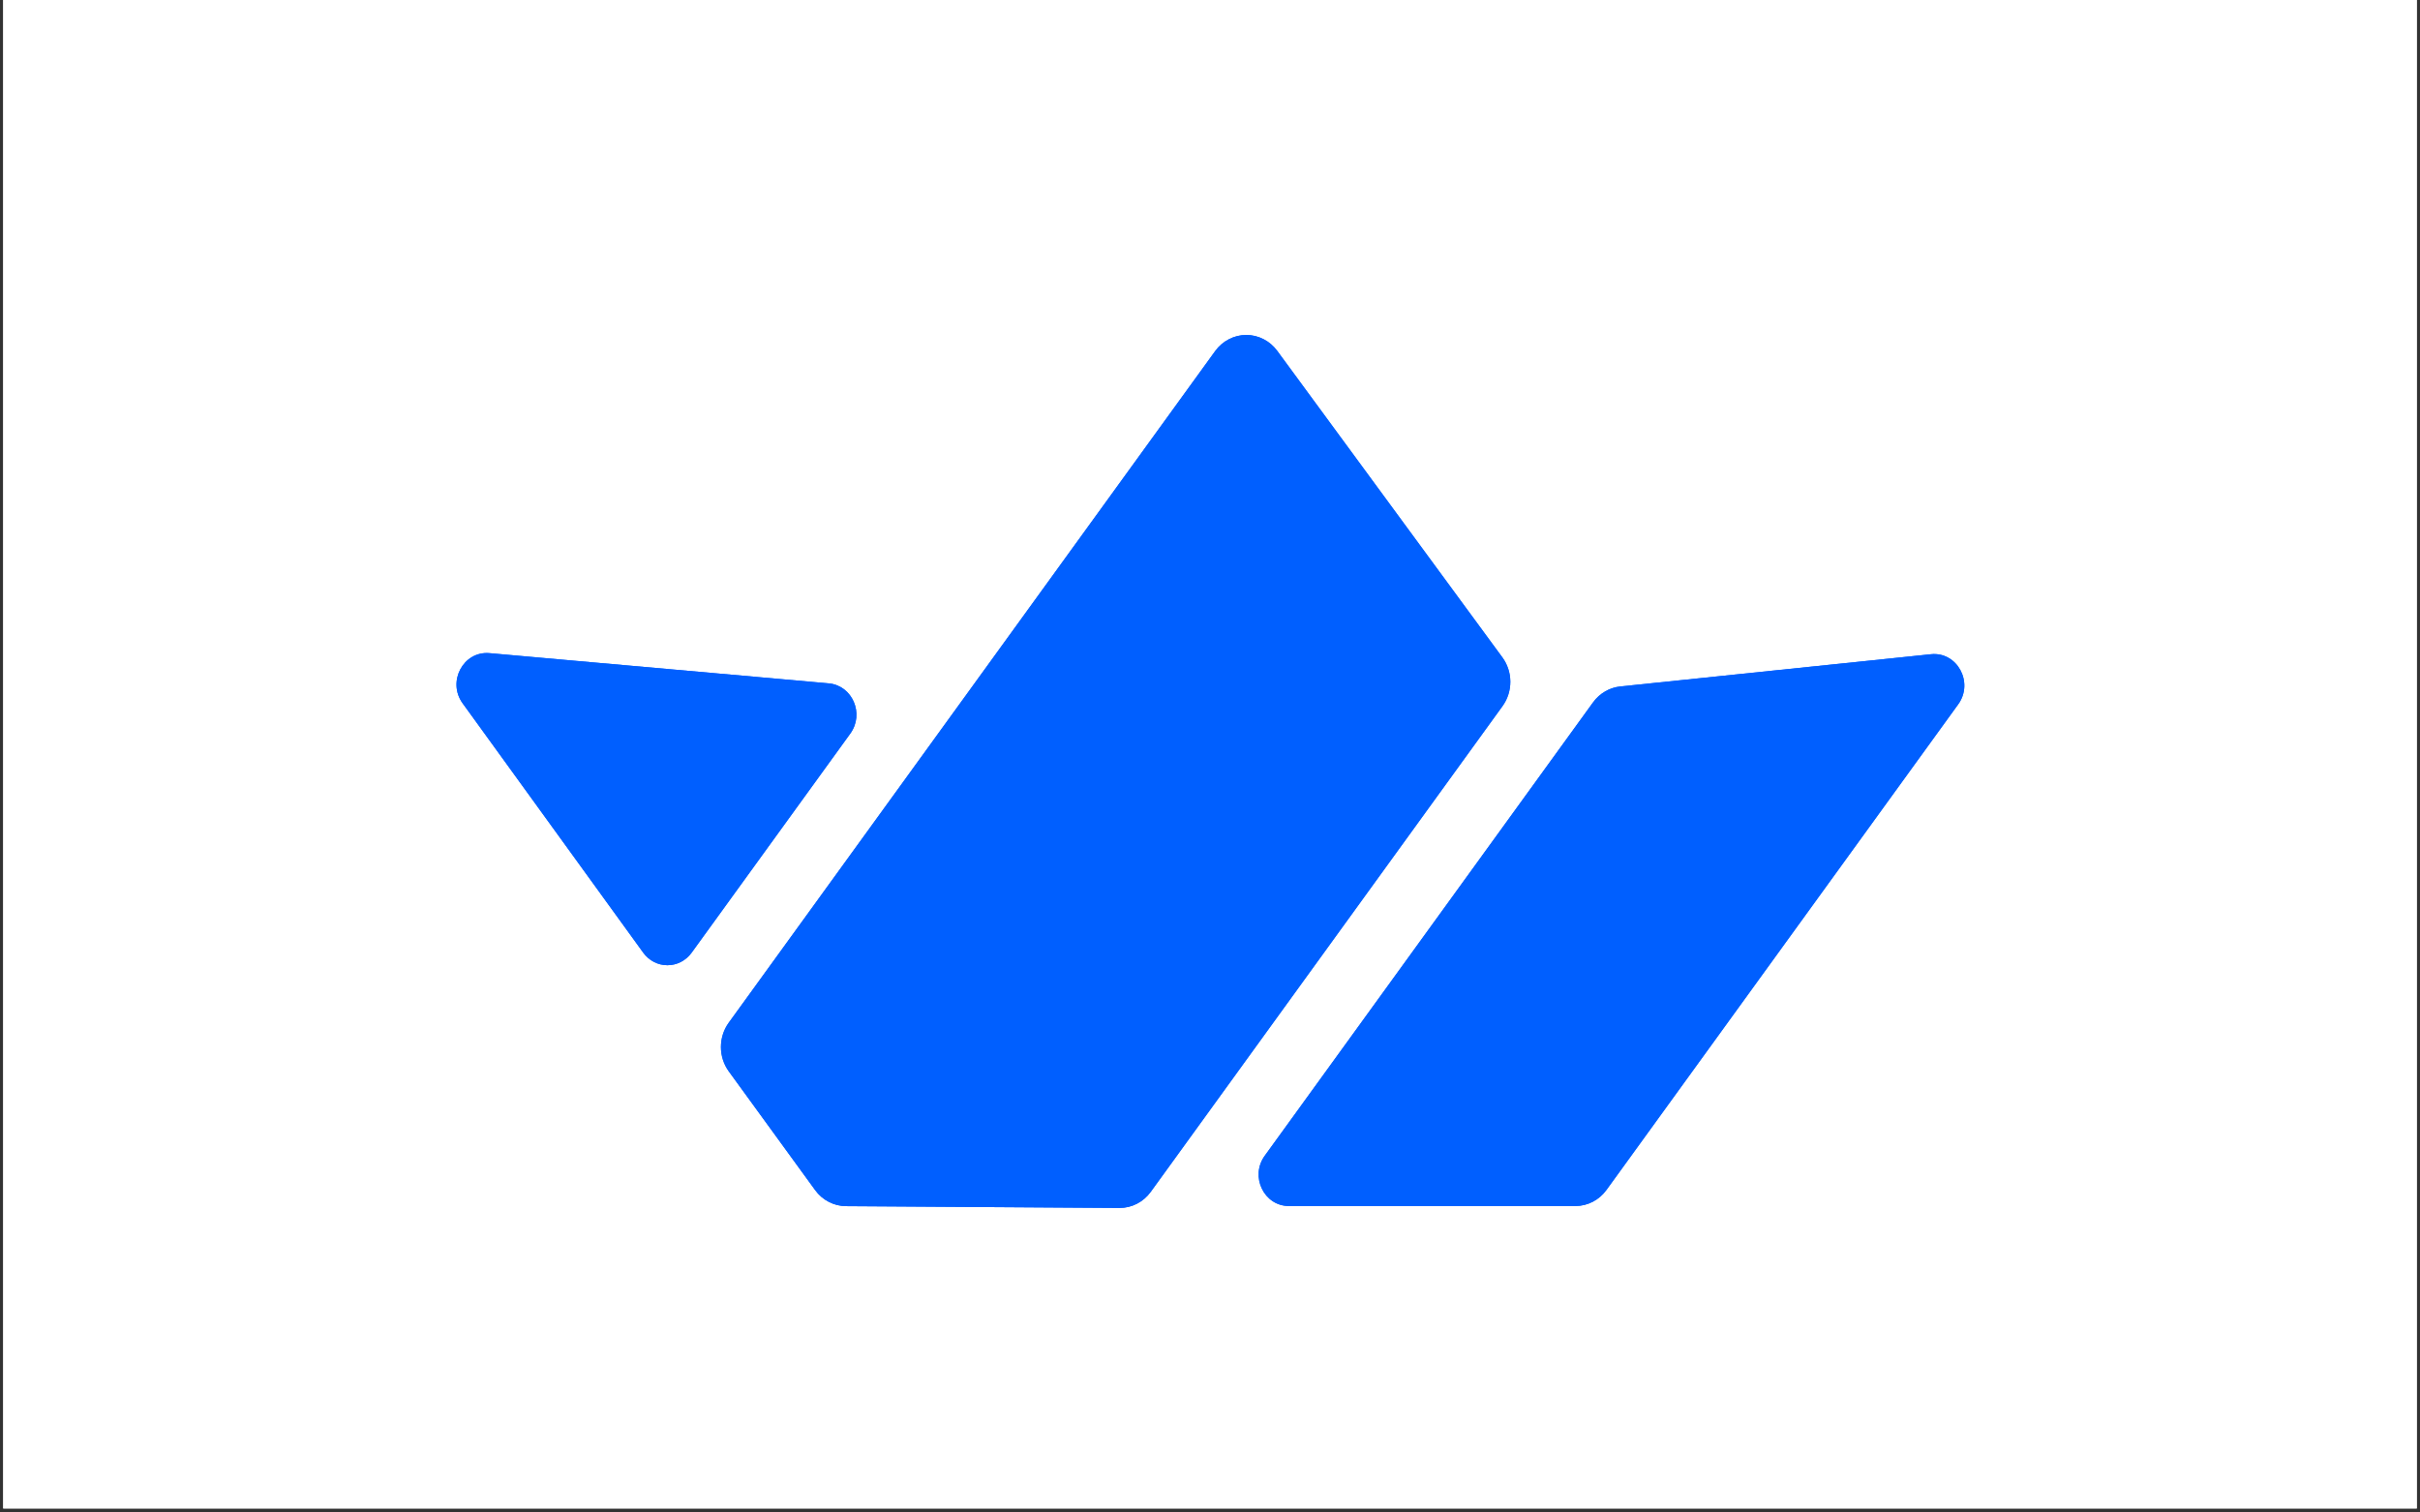 <svg xmlns="http://www.w3.org/2000/svg" xmlns:xlink="http://www.w3.org/1999/xlink" width="400" zoomAndPan="magnify" viewBox="0 0 300 187.5" height="250" preserveAspectRatio="xMidYMid meet" version="1.0"><rect x="0" y="0" width="300" height="187.5" fill="#333333" stroke="none"/><defs><g/><clipPath id="f1d9e1ba2e"><path d="M 0.398 0 L 299.602 0 L 299.602 187 L 0.398 187 Z M 0.398 0 " clip-rule="nonzero"/></clipPath><clipPath id="feeaaaa438"><path d="M 56.586 80 L 107 80 L 107 120 L 56.586 120 Z M 56.586 80 " clip-rule="nonzero"/></clipPath><clipPath id="da7cb688e0"><path d="M 156 81 L 243.59 81 L 243.59 149.789 L 156 149.789 Z M 156 81 " clip-rule="nonzero"/></clipPath><clipPath id="2e6a01e9ee"><path d="M 89 41.328 L 188 41.328 L 188 149.789 L 89 149.789 Z M 89 41.328 " clip-rule="nonzero"/></clipPath></defs><g clip-path="url(#f1d9e1ba2e)"><path fill="#ffffff" d="M 0.398 0 L 299.602 0 L 299.602 187 L 0.398 187 Z M 0.398 0 " fill-opacity="1" fill-rule="nonzero"/><path fill="#ffffff" d="M 0.398 0 L 299.602 0 L 299.602 187 L 0.398 187 Z M 0.398 0 " fill-opacity="1" fill-rule="nonzero"/></g><g fill="#000000" fill-opacity="1"><g transform="translate(132.521, 94.909)"><g><path d="M 3.031 -0.469 C 2.906 -0.289 2.734 -0.16 2.516 -0.078 C 2.305 0.004 2.062 0.047 1.781 0.047 C 1.488 0.047 1.227 -0.02 1 -0.156 C 0.781 -0.289 0.609 -0.484 0.484 -0.734 C 0.359 -0.984 0.297 -1.27 0.297 -1.594 L 0.297 -1.906 C 0.297 -2.445 0.422 -2.863 0.672 -3.156 C 0.922 -3.445 1.27 -3.594 1.719 -3.594 C 2.094 -3.594 2.391 -3.5 2.609 -3.312 C 2.836 -3.125 2.977 -2.852 3.031 -2.5 L 2.562 -2.5 C 2.469 -2.969 2.188 -3.203 1.719 -3.203 C 1.406 -3.203 1.164 -3.094 1 -2.875 C 0.844 -2.656 0.766 -2.336 0.766 -1.922 L 0.766 -1.641 C 0.766 -1.234 0.852 -0.91 1.031 -0.672 C 1.219 -0.441 1.469 -0.328 1.781 -0.328 C 1.957 -0.328 2.109 -0.348 2.234 -0.391 C 2.367 -0.43 2.477 -0.5 2.562 -0.594 L 2.562 -1.391 L 1.75 -1.391 L 1.75 -1.766 L 3.031 -1.766 Z M 3.031 -0.469 "/></g></g></g><g fill="#000000" fill-opacity="1"><g transform="translate(135.913, 94.909)"><g><path d="M 0.219 -1.344 C 0.219 -1.602 0.27 -1.832 0.375 -2.031 C 0.477 -2.238 0.617 -2.398 0.797 -2.516 C 0.973 -2.629 1.18 -2.688 1.422 -2.688 C 1.773 -2.688 2.062 -2.562 2.281 -2.312 C 2.508 -2.062 2.625 -1.727 2.625 -1.312 L 2.625 -1.281 C 2.625 -1.031 2.57 -0.801 2.469 -0.594 C 2.375 -0.395 2.234 -0.238 2.047 -0.125 C 1.867 -0.008 1.66 0.047 1.422 0.047 C 1.066 0.047 0.773 -0.078 0.547 -0.328 C 0.328 -0.578 0.219 -0.906 0.219 -1.312 Z M 0.672 -1.281 C 0.672 -0.988 0.738 -0.754 0.875 -0.578 C 1.008 -0.398 1.191 -0.312 1.422 -0.312 C 1.648 -0.312 1.832 -0.398 1.969 -0.578 C 2.102 -0.766 2.172 -1.02 2.172 -1.344 C 2.172 -1.633 2.098 -1.867 1.953 -2.047 C 1.816 -2.223 1.641 -2.312 1.422 -2.312 C 1.191 -2.312 1.008 -2.223 0.875 -2.047 C 0.738 -1.867 0.672 -1.613 0.672 -1.281 Z M 0.672 -1.281 "/></g></g></g><g fill="#000000" fill-opacity="1"><g transform="translate(138.752, 94.909)"><g><path d="M 0.828 0 L 0.375 0 L 0.375 -3.734 L 0.828 -3.734 Z M 0.828 0 "/></g></g></g><g fill="#000000" fill-opacity="1"><g transform="translate(139.96, 94.909)"><g><path d="M 0.234 -1.344 C 0.234 -1.738 0.328 -2.062 0.516 -2.312 C 0.711 -2.562 0.961 -2.688 1.266 -2.688 C 1.578 -2.688 1.82 -2.578 2 -2.359 L 2 -3.734 L 2.453 -3.734 L 2.453 0 L 2.047 0 L 2.016 -0.281 C 1.836 -0.062 1.586 0.047 1.266 0.047 C 0.961 0.047 0.711 -0.078 0.516 -0.328 C 0.328 -0.578 0.234 -0.898 0.234 -1.297 Z M 0.688 -1.281 C 0.688 -0.988 0.742 -0.754 0.859 -0.578 C 0.984 -0.41 1.156 -0.328 1.375 -0.328 C 1.664 -0.328 1.875 -0.457 2 -0.719 L 2 -1.922 C 1.863 -2.172 1.656 -2.297 1.375 -2.297 C 1.156 -2.297 0.984 -2.207 0.859 -2.031 C 0.742 -1.863 0.688 -1.613 0.688 -1.281 Z M 0.688 -1.281 "/></g></g></g><g fill="#000000" fill-opacity="1"><g transform="translate(142.768, 94.909)"><g/></g></g><g fill="#000000" fill-opacity="1"><g transform="translate(144.001, 94.909)"><g><path d="M 0.766 -2.641 L 0.781 -2.344 C 0.969 -2.57 1.227 -2.688 1.562 -2.688 C 1.926 -2.688 2.176 -2.547 2.312 -2.266 C 2.395 -2.391 2.504 -2.488 2.641 -2.562 C 2.785 -2.645 2.957 -2.688 3.156 -2.688 C 3.727 -2.688 4.02 -2.379 4.031 -1.766 L 4.031 0 L 3.578 0 L 3.578 -1.734 C 3.578 -1.922 3.535 -2.062 3.453 -2.156 C 3.367 -2.25 3.223 -2.297 3.016 -2.297 C 2.848 -2.297 2.707 -2.242 2.594 -2.141 C 2.488 -2.047 2.426 -1.914 2.406 -1.75 L 2.406 0 L 1.953 0 L 1.953 -1.719 C 1.953 -2.102 1.766 -2.297 1.391 -2.297 C 1.098 -2.297 0.895 -2.172 0.781 -1.922 L 0.781 0 L 0.344 0 L 0.344 -2.641 Z M 0.766 -2.641 "/></g></g></g><g fill="#000000" fill-opacity="1"><g transform="translate(148.365, 94.909)"><g><path d="M 1.969 0 C 1.938 -0.051 1.914 -0.145 1.906 -0.281 C 1.695 -0.062 1.445 0.047 1.156 0.047 C 0.895 0.047 0.68 -0.023 0.516 -0.172 C 0.348 -0.316 0.266 -0.504 0.266 -0.734 C 0.266 -1.004 0.367 -1.211 0.578 -1.359 C 0.785 -1.516 1.078 -1.594 1.453 -1.594 L 1.891 -1.594 L 1.891 -1.797 C 1.891 -1.961 1.844 -2.086 1.75 -2.172 C 1.656 -2.266 1.52 -2.312 1.344 -2.312 C 1.176 -2.312 1.035 -2.27 0.922 -2.188 C 0.816 -2.113 0.766 -2.02 0.766 -1.906 L 0.312 -1.906 C 0.312 -2.031 0.359 -2.156 0.453 -2.281 C 0.547 -2.406 0.672 -2.504 0.828 -2.578 C 0.992 -2.648 1.172 -2.688 1.359 -2.688 C 1.672 -2.688 1.91 -2.609 2.078 -2.453 C 2.254 -2.305 2.344 -2.098 2.344 -1.828 L 2.344 -0.609 C 2.344 -0.367 2.375 -0.176 2.438 -0.031 L 2.438 0 Z M 1.219 -0.344 C 1.363 -0.344 1.5 -0.379 1.625 -0.453 C 1.75 -0.523 1.836 -0.617 1.891 -0.734 L 1.891 -1.281 L 1.547 -1.281 C 0.992 -1.281 0.719 -1.117 0.719 -0.797 C 0.719 -0.648 0.766 -0.535 0.859 -0.453 C 0.953 -0.379 1.07 -0.344 1.219 -0.344 Z M 1.219 -0.344 "/></g></g></g><g fill="#000000" fill-opacity="1"><g transform="translate(151.073, 94.909)"><g><path d="M 1.219 -1.672 L 1.812 -2.641 L 2.328 -2.641 L 1.469 -1.328 L 2.359 0 L 1.844 0 L 1.234 -0.984 L 0.625 0 L 0.094 0 L 0.984 -1.328 L 0.125 -2.641 L 0.641 -2.641 Z M 1.219 -1.672 "/></g></g></g><g fill="#000000" fill-opacity="1"><g transform="translate(153.541, 94.909)"><g/></g></g><g fill="#000000" fill-opacity="1"><g transform="translate(154.773, 94.909)"><g><path d="M 1.875 -0.703 C 1.875 -0.816 1.828 -0.906 1.734 -0.969 C 1.641 -1.039 1.477 -1.102 1.25 -1.156 C 1.031 -1.207 0.852 -1.266 0.719 -1.328 C 0.582 -1.398 0.484 -1.484 0.422 -1.578 C 0.359 -1.672 0.328 -1.781 0.328 -1.906 C 0.328 -2.125 0.414 -2.305 0.594 -2.453 C 0.781 -2.609 1.016 -2.688 1.297 -2.688 C 1.598 -2.688 1.836 -2.609 2.016 -2.453 C 2.203 -2.297 2.297 -2.098 2.297 -1.859 L 1.844 -1.859 C 1.844 -1.984 1.789 -2.086 1.688 -2.172 C 1.582 -2.266 1.453 -2.312 1.297 -2.312 C 1.129 -2.312 1 -2.273 0.906 -2.203 C 0.812 -2.129 0.766 -2.035 0.766 -1.922 C 0.766 -1.816 0.805 -1.734 0.891 -1.672 C 0.984 -1.617 1.141 -1.566 1.359 -1.516 C 1.586 -1.473 1.77 -1.414 1.906 -1.344 C 2.051 -1.27 2.156 -1.18 2.219 -1.078 C 2.289 -0.984 2.328 -0.867 2.328 -0.734 C 2.328 -0.492 2.234 -0.301 2.047 -0.156 C 1.859 -0.02 1.613 0.047 1.312 0.047 C 1.102 0.047 0.914 0.008 0.75 -0.062 C 0.582 -0.133 0.453 -0.238 0.359 -0.375 C 0.273 -0.508 0.234 -0.656 0.234 -0.812 L 0.688 -0.812 C 0.688 -0.656 0.742 -0.531 0.859 -0.438 C 0.973 -0.352 1.125 -0.312 1.312 -0.312 C 1.477 -0.312 1.613 -0.348 1.719 -0.422 C 1.82 -0.492 1.875 -0.586 1.875 -0.703 Z M 1.875 -0.703 "/></g></g></g><g fill="#000000" fill-opacity="1"><g transform="translate(157.34, 94.909)"><g><path d="M 0.828 0 L 0.375 0 L 0.375 -2.641 L 0.828 -2.641 Z M 0.344 -3.328 C 0.344 -3.398 0.363 -3.461 0.406 -3.516 C 0.457 -3.566 0.523 -3.594 0.609 -3.594 C 0.691 -3.594 0.754 -3.566 0.797 -3.516 C 0.848 -3.461 0.875 -3.398 0.875 -3.328 C 0.875 -3.254 0.848 -3.191 0.797 -3.141 C 0.754 -3.098 0.691 -3.078 0.609 -3.078 C 0.523 -3.078 0.457 -3.098 0.406 -3.141 C 0.363 -3.191 0.344 -3.254 0.344 -3.328 Z M 0.344 -3.328 "/></g></g></g><g fill="#000000" fill-opacity="1"><g transform="translate(158.549, 94.909)"><g><path d="M 0.766 -0.375 L 2.312 -0.375 L 2.312 0 L 0.219 0 L 0.219 -0.328 L 1.672 -2.266 L 0.234 -2.266 L 0.234 -2.641 L 2.234 -2.641 L 2.234 -2.312 Z M 0.766 -0.375 "/></g></g></g><g fill="#000000" fill-opacity="1"><g transform="translate(161.016, 94.909)"><g><path d="M 1.438 0.047 C 1.07 0.047 0.773 -0.066 0.547 -0.297 C 0.328 -0.535 0.219 -0.852 0.219 -1.25 L 0.219 -1.328 C 0.219 -1.586 0.27 -1.816 0.375 -2.016 C 0.477 -2.223 0.617 -2.383 0.797 -2.5 C 0.973 -2.625 1.164 -2.688 1.375 -2.688 C 1.719 -2.688 1.984 -2.57 2.172 -2.344 C 2.359 -2.113 2.453 -1.789 2.453 -1.375 L 2.453 -1.188 L 0.672 -1.188 C 0.68 -0.926 0.758 -0.711 0.906 -0.547 C 1.051 -0.391 1.234 -0.312 1.453 -0.312 C 1.617 -0.312 1.754 -0.344 1.859 -0.406 C 1.973 -0.477 2.07 -0.566 2.156 -0.672 L 2.422 -0.453 C 2.203 -0.117 1.875 0.047 1.438 0.047 Z M 1.375 -2.312 C 1.195 -2.312 1.047 -2.242 0.922 -2.109 C 0.797 -1.984 0.719 -1.801 0.688 -1.562 L 2.016 -1.562 L 2.016 -1.594 C 1.992 -1.82 1.926 -2 1.812 -2.125 C 1.707 -2.25 1.562 -2.312 1.375 -2.312 Z M 1.375 -2.312 "/></g></g></g><g clip-path="url(#feeaaaa438)"><path fill="#005fff" d="M 57.352 87.188 L 79.738 118.098 C 80.086 118.582 80.539 118.973 81.062 119.246 C 81.582 119.516 82.156 119.656 82.738 119.656 C 83.324 119.656 83.898 119.516 84.418 119.246 C 84.938 118.973 85.391 118.582 85.742 118.098 L 105.414 90.934 C 107.188 88.484 105.672 84.977 102.734 84.715 L 60.676 80.969 C 57.441 80.684 55.402 84.5 57.352 87.188 Z M 57.352 87.188 " fill-opacity="1" fill-rule="evenodd"/><path fill="#005fff" d="M 57.352 87.188 L 79.738 118.098 C 80.086 118.582 80.539 118.973 81.062 119.246 C 81.582 119.516 82.156 119.656 82.738 119.656 C 83.324 119.656 83.898 119.516 84.418 119.246 C 84.938 118.973 85.391 118.582 85.742 118.098 L 105.414 90.934 C 107.188 88.484 105.672 84.977 102.734 84.715 L 60.676 80.969 C 57.441 80.684 55.402 84.5 57.352 87.188 Z M 57.352 87.188 " fill-opacity="1" fill-rule="evenodd"/></g><g clip-path="url(#da7cb688e0)"><path fill="#005fff" d="M 197.488 87.07 L 156.785 143.277 C 154.926 145.844 156.691 149.508 159.789 149.508 L 195.297 149.508 C 196.047 149.508 196.785 149.324 197.457 148.977 C 198.125 148.633 198.707 148.125 199.156 147.504 L 242.75 87.316 C 244.715 84.605 242.629 80.766 239.379 81.102 L 200.871 85.098 C 200.207 85.164 199.562 85.375 198.98 85.715 C 198.398 86.055 197.891 86.516 197.488 87.07 Z M 197.488 87.07 " fill-opacity="1" fill-rule="evenodd"/><path fill="#005fff" d="M 197.488 87.07 L 156.785 143.277 C 154.926 145.844 156.691 149.508 159.789 149.508 L 195.297 149.508 C 196.047 149.508 196.785 149.324 197.457 148.977 C 198.125 148.633 198.707 148.125 199.156 147.504 L 242.75 87.316 C 244.715 84.605 242.629 80.766 239.379 81.102 L 200.871 85.098 C 200.207 85.164 199.562 85.375 198.98 85.715 C 198.398 86.055 197.891 86.516 197.488 87.07 Z M 197.488 87.07 " fill-opacity="1" fill-rule="evenodd"/></g><g clip-path="url(#2e6a01e9ee)"><path fill="#005fff" d="M 186.262 87.535 L 142.66 147.742 C 142.211 148.367 141.621 148.875 140.945 149.223 C 140.273 149.57 139.527 149.75 138.773 149.746 L 104.871 149.523 C 104.129 149.516 103.398 149.336 102.734 148.988 C 102.07 148.645 101.492 148.145 101.047 147.531 L 90.344 132.812 C 89.715 131.945 89.371 130.891 89.371 129.801 C 89.371 128.715 89.707 127.656 90.336 126.789 L 150.641 43.523 C 151.086 42.906 151.668 42.402 152.332 42.059 C 153 41.711 153.734 41.527 154.48 41.527 C 155.227 41.523 155.961 41.699 156.629 42.043 C 157.301 42.383 157.883 42.883 158.336 43.496 L 186.238 81.488 C 186.879 82.359 187.227 83.418 187.23 84.508 C 187.234 85.602 186.891 86.664 186.262 87.535 Z M 186.262 87.535 " fill-opacity="1" fill-rule="evenodd"/><path fill="#005fff" d="M 186.262 87.535 L 142.66 147.742 C 142.211 148.367 141.621 148.875 140.945 149.223 C 140.273 149.57 139.527 149.75 138.773 149.746 L 104.871 149.523 C 104.129 149.516 103.398 149.336 102.734 148.988 C 102.07 148.645 101.492 148.145 101.047 147.531 L 90.344 132.812 C 89.715 131.945 89.371 130.891 89.371 129.801 C 89.371 128.715 89.707 127.656 90.336 126.789 L 150.641 43.523 C 151.086 42.906 151.668 42.402 152.332 42.059 C 153 41.711 153.734 41.527 154.48 41.527 C 155.227 41.523 155.961 41.699 156.629 42.043 C 157.301 42.383 157.883 42.883 158.336 43.496 L 186.238 81.488 C 186.879 82.359 187.227 83.418 187.23 84.508 C 187.234 85.602 186.891 86.664 186.262 87.535 Z M 186.262 87.535 " fill-opacity="1" fill-rule="evenodd"/></g></svg>